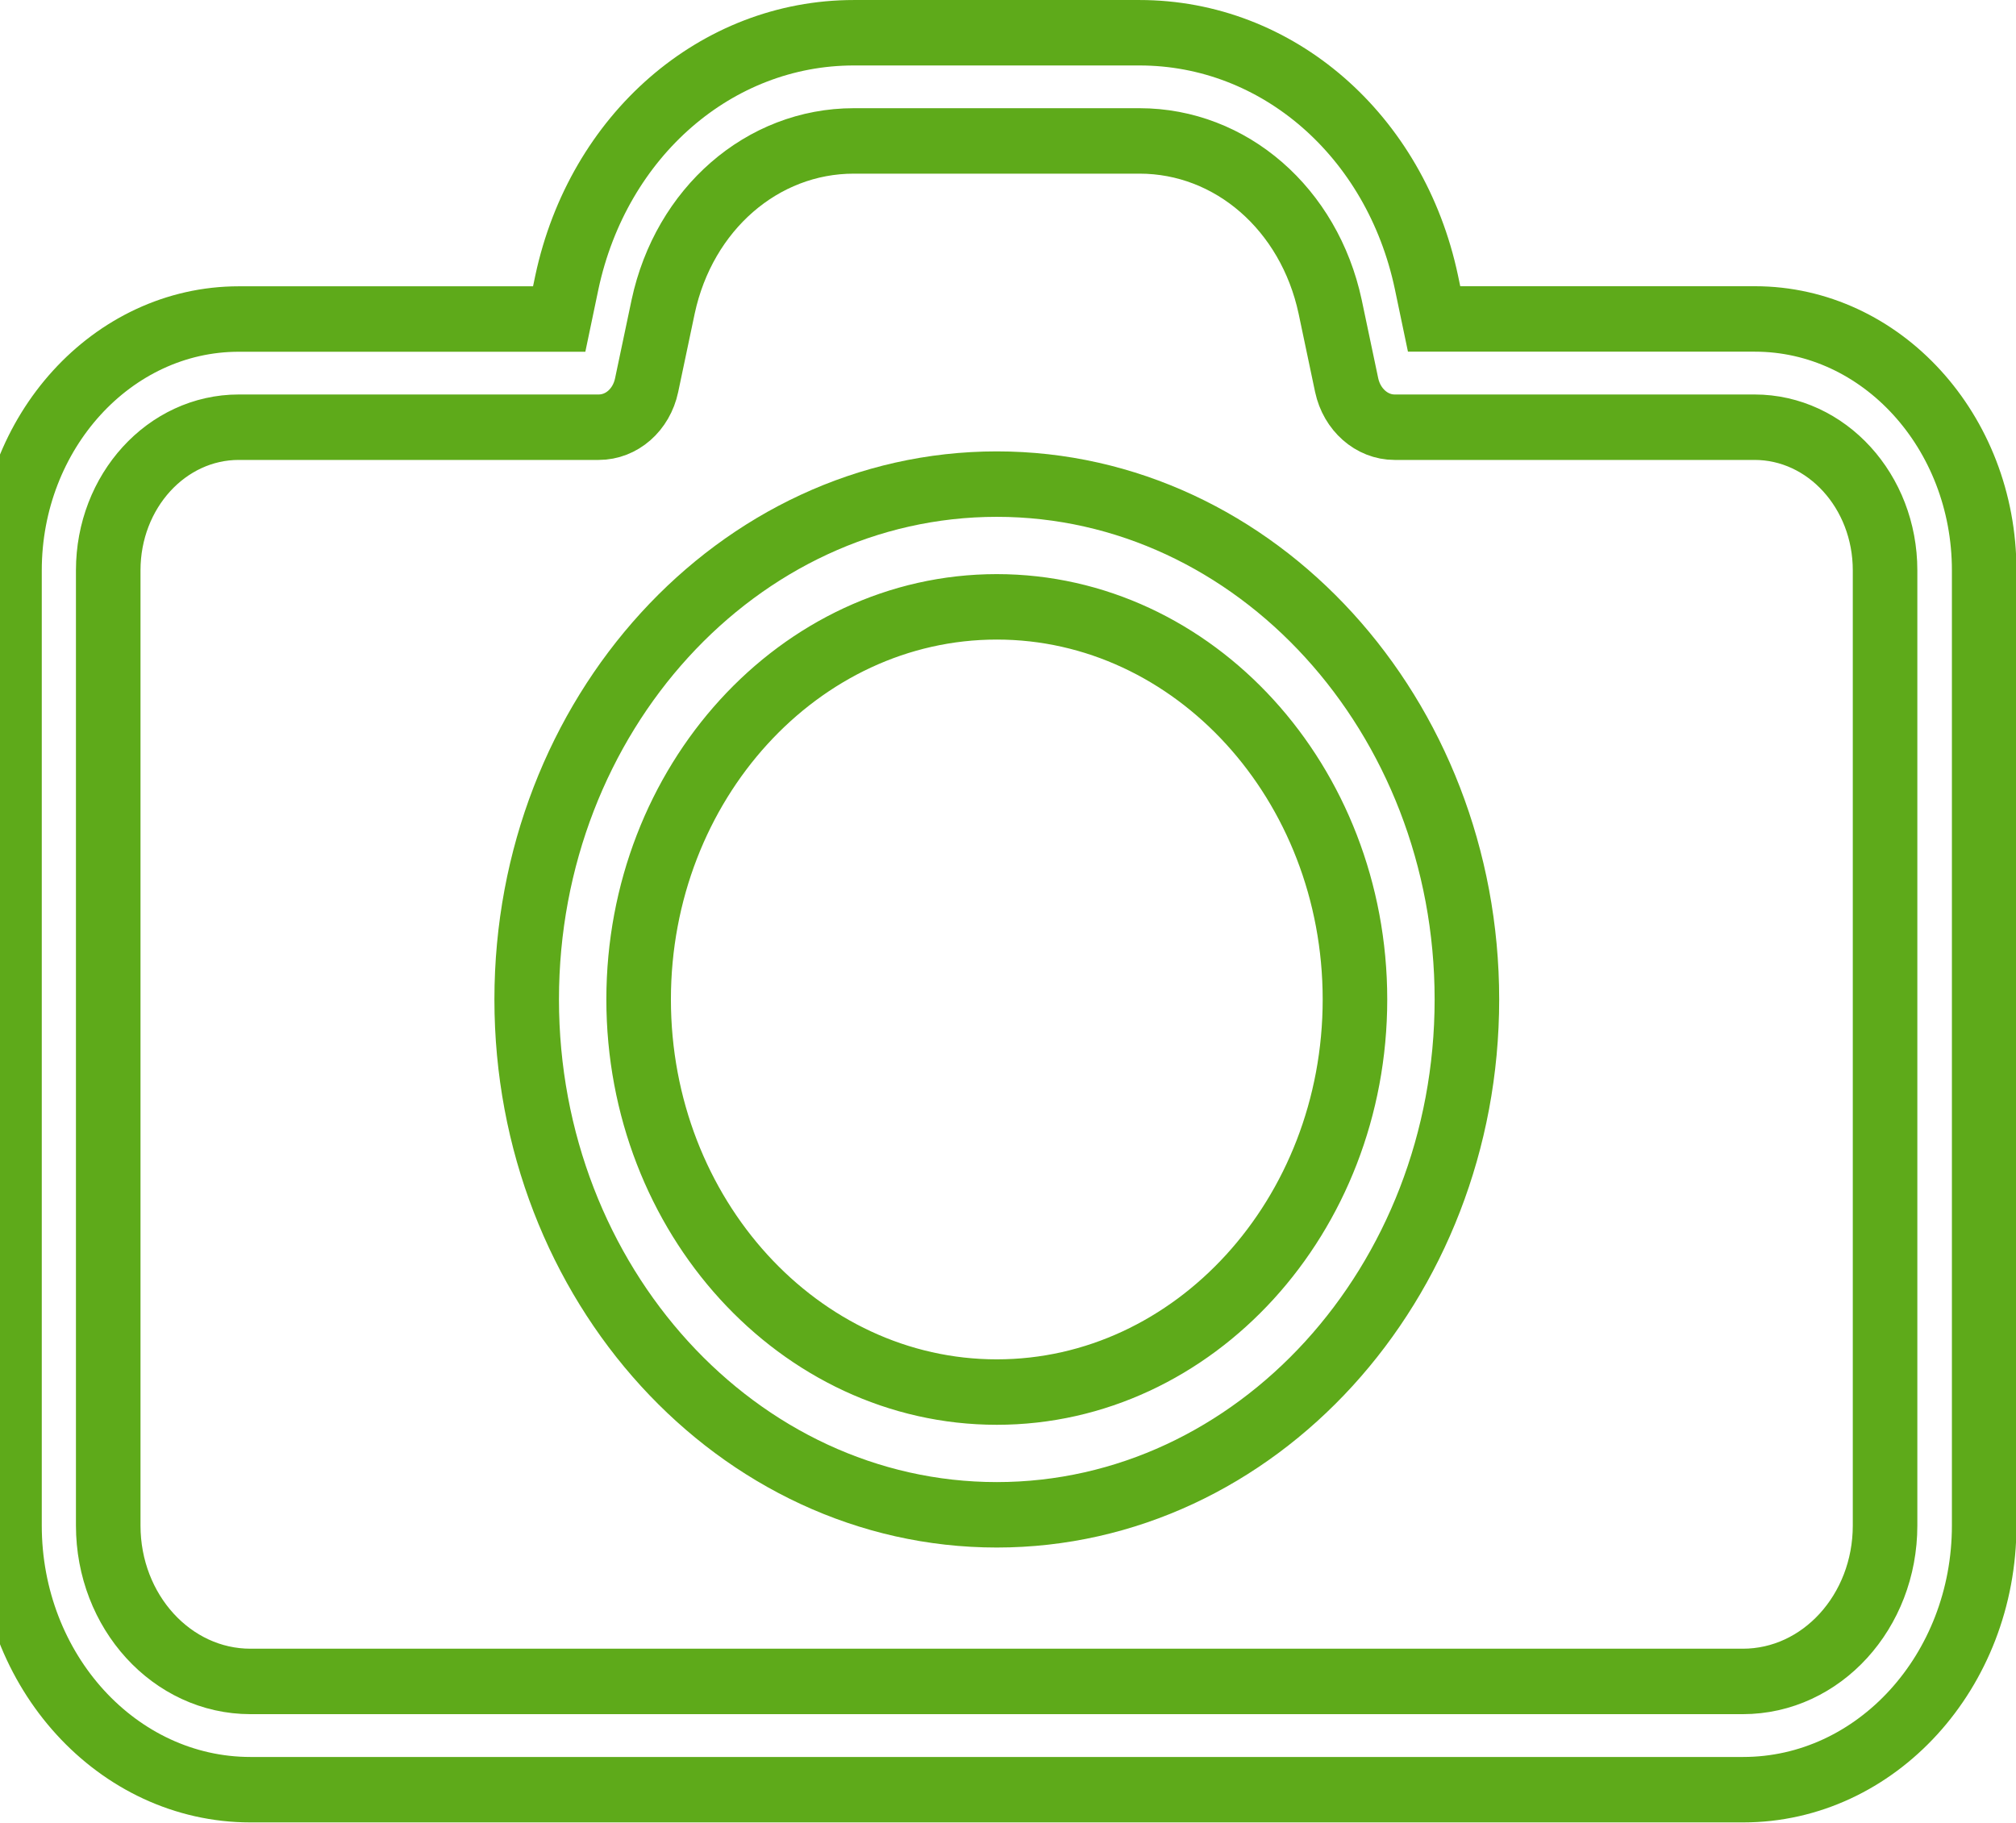 <?xml version="1.0" encoding="UTF-8" standalone="no"?>
<!-- Generator: Adobe Illustrator 19.0.0, SVG Export Plug-In . SVG Version: 6.00 Build 0)  -->

<svg
   xmlns:dc="http://purl.org/dc/elements/1.1/"
   xmlns:cc="http://creativecommons.org/ns#"
   xmlns:rdf="http://www.w3.org/1999/02/22-rdf-syntax-ns#"
   xmlns:svg="http://www.w3.org/2000/svg"
   xmlns="http://www.w3.org/2000/svg"
   xmlns:sodipodi="http://sodipodi.sourceforge.net/DTD/sodipodi-0.dtd"
   xmlns:inkscape="http://www.inkscape.org/namespaces/inkscape"
   version="1.1"
   id="Capa_1"
   x="0px"
   y="0px"
   viewBox="0 0 26.545 24.006"
   xml:space="preserve"
   sodipodi:docname="camera.svg"
   width="26.545"
   height="24.006"
   inkscape:version="0.92.5 (2060ec1f9f, 2020-04-08)"><defs
   id="defs943">
	

		
		
		
	</defs><sodipodi:namedview
   pagecolor="#ffffff"
   bordercolor="#666666"
   borderopacity="1"
   objecttolerance="10"
   gridtolerance="10"
   guidetolerance="10"
   inkscape:pageopacity="0"
   inkscape:pageshadow="2"
   inkscape:window-width="1366"
   inkscape:window-height="739"
   id="namedview941"
   showgrid="false"
   showborder="false"
   fit-margin-top="0"
   fit-margin-left="-0.3"
   fit-margin-right="0"
   fit-margin-bottom="0"
   inkscape:zoom="4"
   inkscape:cx="46.244958"
   inkscape:cy="38.39102"
   inkscape:window-x="0"
   inkscape:window-y="0"
   inkscape:window-maximized="1"
   inkscape:current-layer="Capa_1"
   showguides="true"
   inkscape:guide-bbox="true"><sodipodi:guide
     position="-51.954,91.021"
     orientation="-0.707,0.707"
     id="guide2797"
     inkscape:locked="false" /></sodipodi:namedview>
<g
   id="g3423"
   style="stroke-width:0.85;stroke-miterlimit:4;stroke-dasharray:none"
   transform="matrix(1,0,0,1.014,-0.062,-0.09)"><path
     style="fill:none;stroke:#5eaa1a;stroke-width:0.85;stroke-miterlimit:4;stroke-dasharray:none;stroke-opacity:1"
     inkscape:connector-curvature="0"
     id="path900"
     d="m 0.187,7.496 v 12.405 c 0,1.893 1.422,3.431 3.173,3.431 H 23.015 c 1.751,0 3.173,-1.538 3.173,-3.431 V 7.496 c 0,-1.802 -1.353,-3.265 -3.019,-3.265 h -4.224 L 18.844,3.755 C 18.435,1.845 16.881,0.514 15.066,0.514 H 11.304 c -1.809,0 -3.364,1.331 -3.778,3.242 L 7.425,4.232 h -4.219 c -1.666,0 -3.019,1.469 -3.019,3.265 z M 7.945,5.637 c 0.302,0 0.562,-0.224 0.631,-0.545 L 8.794,4.071 C 9.07,2.803 10.099,1.919 11.304,1.919 h 3.762 c 1.205,0 2.234,0.884 2.51,2.152 l 0.218,1.021 c 0.069,0.316 0.329,0.545 0.631,0.545 h 4.739 c 0.95,0 1.719,0.832 1.719,1.859 v 12.405 c 0,1.119 -0.838,2.025 -1.873,2.025 H 3.36 c -1.035,0 -1.873,-0.907 -1.873,-2.025 V 7.496 c 0,-1.027 0.769,-1.859 1.719,-1.859 z" /><path
     style="fill:none;stroke:#5eaa1a;stroke-width:0.85;stroke-miterlimit:4;stroke-dasharray:none;stroke-opacity:1"
     inkscape:connector-curvature="0"
     id="path904"
     d="m 13.187,19.762 c 3.411,0 6.19,-3.005 6.19,-6.693 0,-3.688 -2.779,-6.693 -6.19,-6.693 -3.411,0 -6.19,2.998 -6.19,6.693 0,3.694 2.779,6.693 6.19,6.693 z m 0,-11.792 c 2.599,0 4.716,2.289 4.716,5.099 0,2.81 -2.117,5.099 -4.716,5.099 -2.599,0 -4.716,-2.289 -4.716,-5.099 0,-2.81 2.117,-5.099 4.716,-5.099 z" /></g>
<g
   id="g910"
   transform="matrix(1.101,0,0,1.101,-0.376,-474.864)">
</g>
<g
   id="g912"
   transform="matrix(1.101,0,0,1.101,-0.376,-474.864)">
</g>
<g
   id="g914"
   transform="matrix(1.101,0,0,1.101,-0.376,-474.864)">
</g>
<g
   id="g916"
   transform="matrix(1.101,0,0,1.101,-0.376,-474.864)">
</g>
<g
   id="g918"
   transform="matrix(1.101,0,0,1.101,-0.376,-474.864)">
</g>
<g
   id="g920"
   transform="matrix(1.101,0,0,1.101,-0.376,-474.864)">
</g>
<g
   id="g922"
   transform="matrix(1.101,0,0,1.101,-0.376,-474.864)">
</g>
<g
   id="g924"
   transform="matrix(1.101,0,0,1.101,-0.376,-474.864)">
</g>
<g
   id="g926"
   transform="matrix(1.101,0,0,1.101,-0.376,-474.864)">
</g>
<g
   id="g928"
   transform="matrix(1.101,0,0,1.101,-0.376,-474.864)">
</g>
<g
   id="g930"
   transform="matrix(1.101,0,0,1.101,-0.376,-474.864)">
</g>
<g
   id="g932"
   transform="matrix(1.101,0,0,1.101,-0.376,-474.864)">
</g>
<g
   id="g934"
   transform="matrix(1.101,0,0,1.101,-0.376,-474.864)">
</g>
<g
   id="g936"
   transform="matrix(1.101,0,0,1.101,-0.376,-474.864)">
</g>
<g
   id="g938"
   transform="matrix(1.101,0,0,1.101,-0.376,-474.864)">
</g>
</svg>